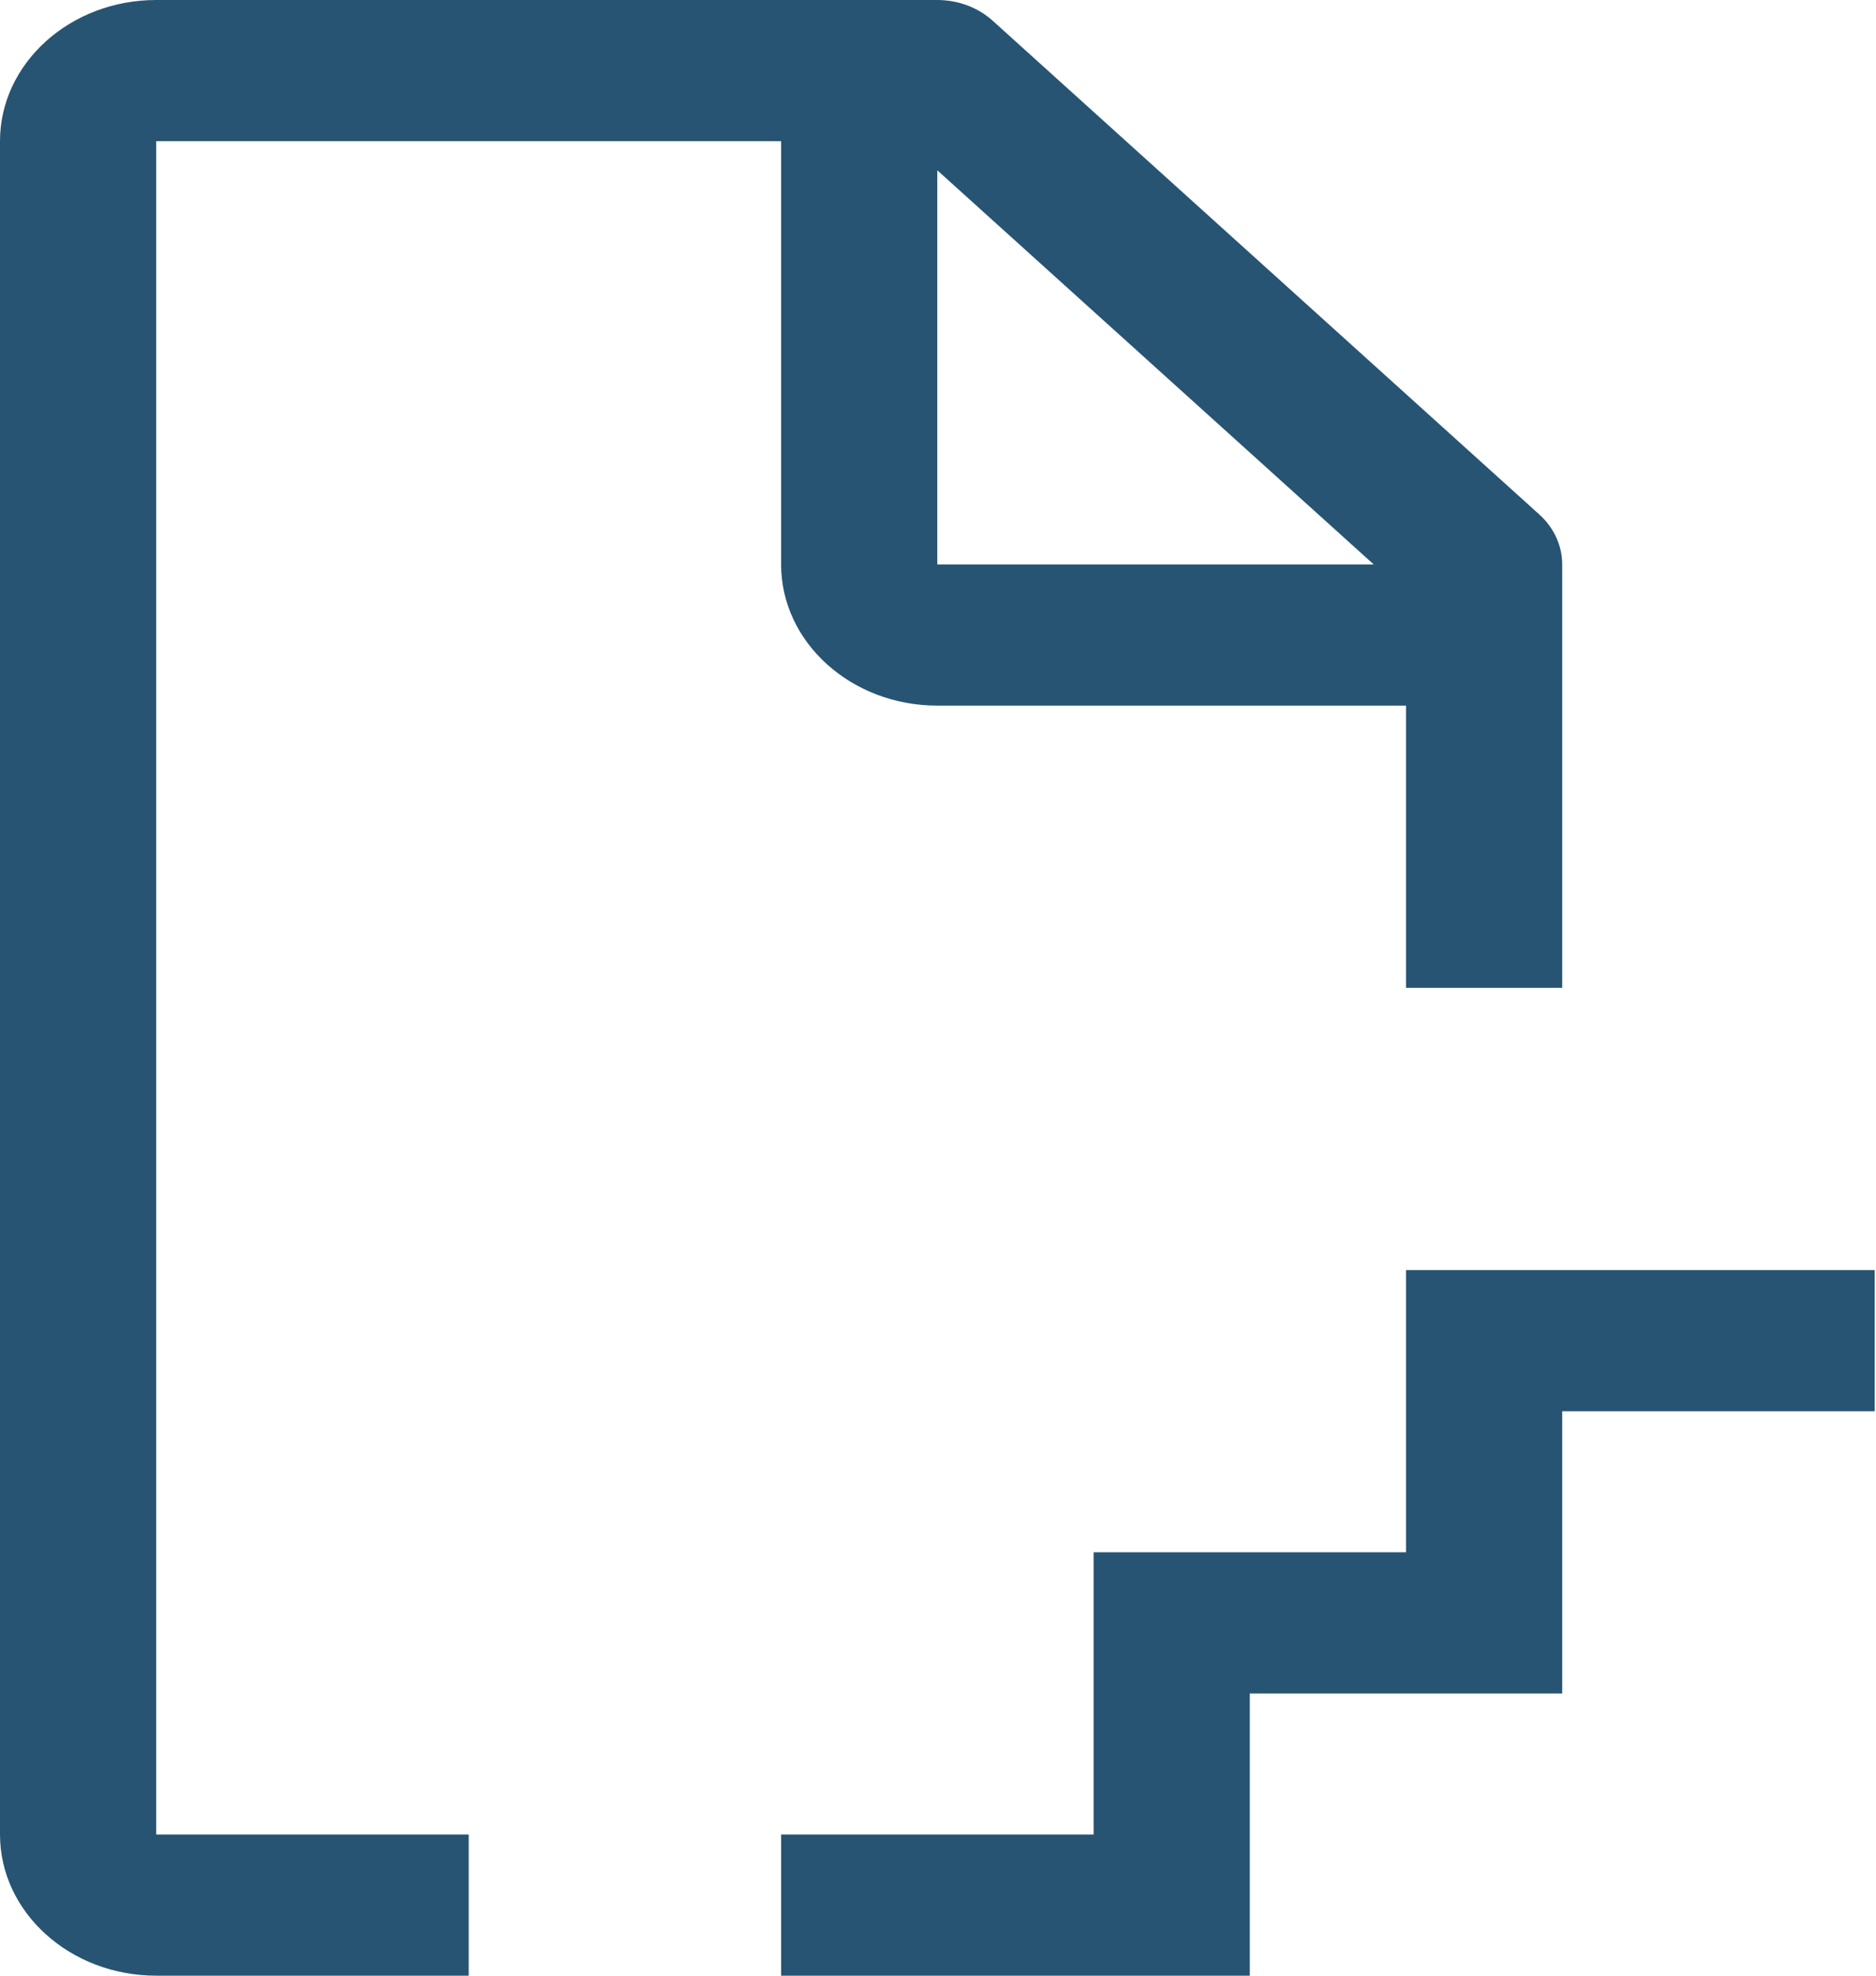 <svg width="19" height="20" viewBox="0 0 19 20" fill="none" xmlns="http://www.w3.org/2000/svg">
<path d="M14.24 12.857V15.714H11.076V18.571H7.911V20H12.658V17.143H15.822V14.286H18.987V12.857H14.24ZM1.582 1.429H7.911V5.714C7.911 6.502 8.621 7.143 9.493 7.143H14.24V10H15.822V5.714C15.822 5.525 15.739 5.343 15.591 5.209L10.053 0.209C9.904 0.075 9.703 4.04553e-05 9.493 0H1.582C0.71 0 0 0.641 0 1.429V18.571C0 19.359 0.71 20 1.582 20H4.747V18.571H1.582V1.429ZM13.913 5.714H9.493V1.724L13.913 5.714Z" fill="#275473"/>
</svg>
